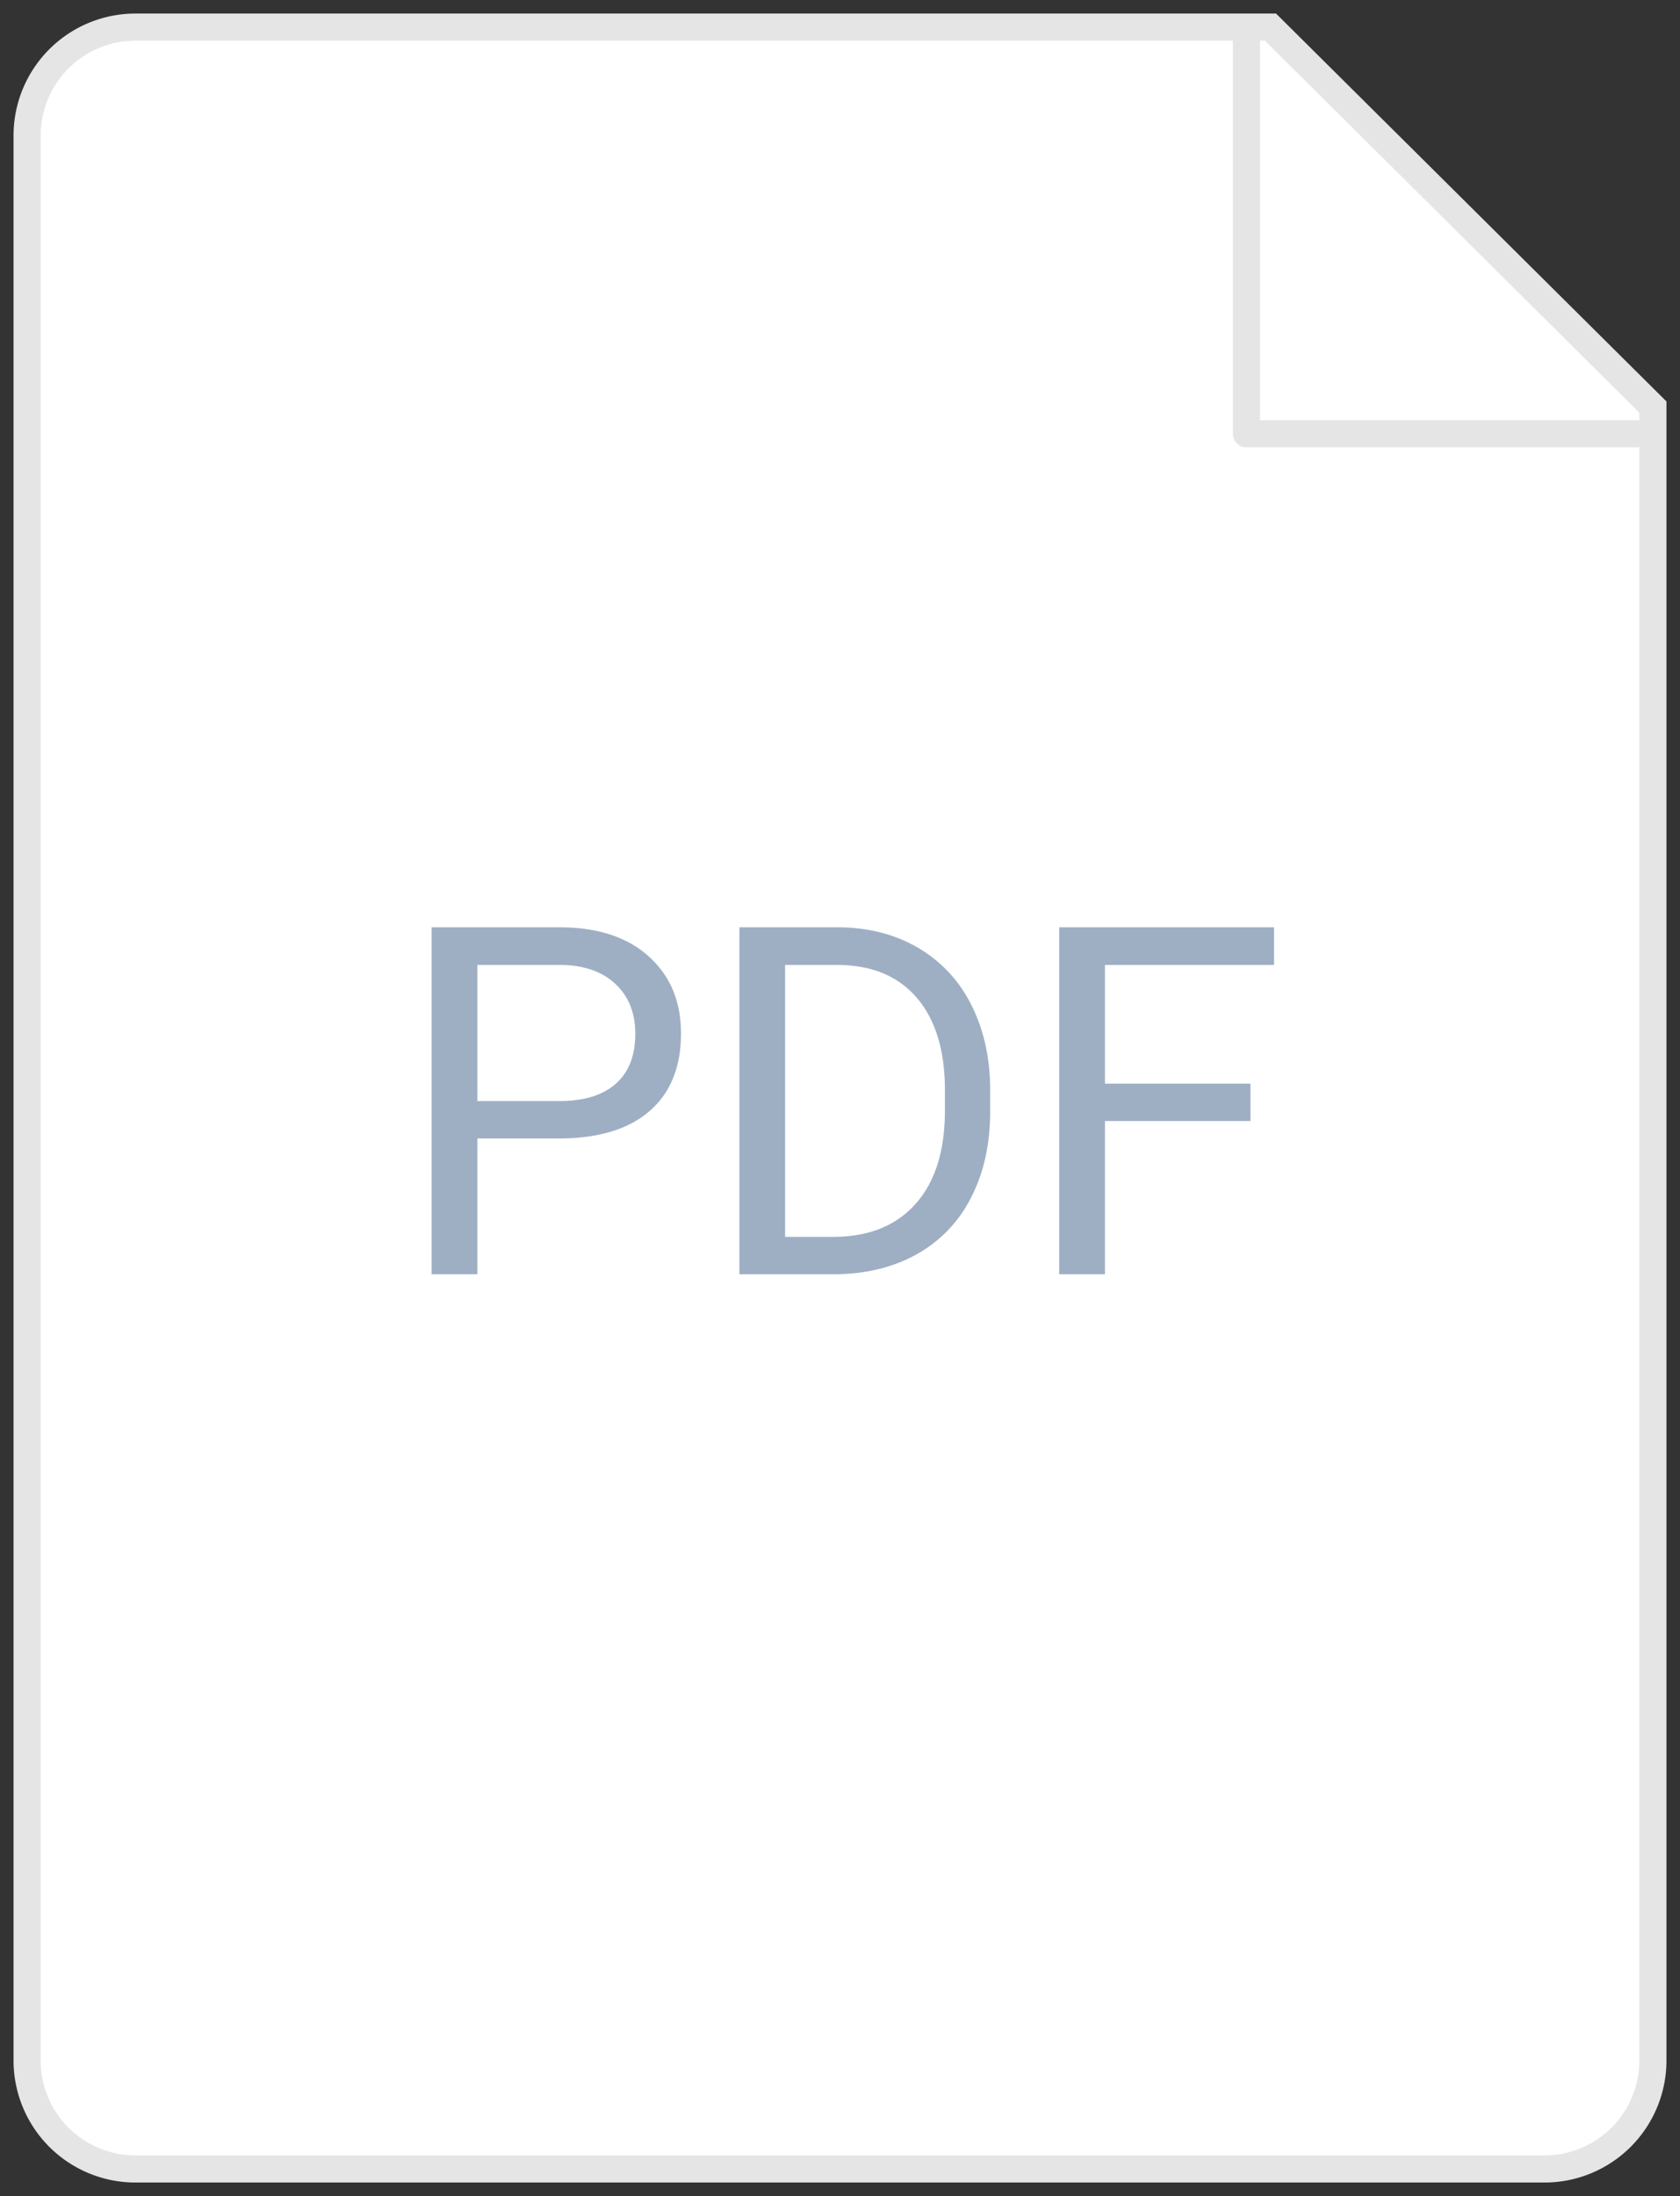 <svg viewBox="0 0 62 81"><rect x="0" y="0" width="62" height="81" fill="#333333" stroke="none"/><g fill="none" fill-rule="evenodd"><path fill="#FFF" stroke="#E5E5E5" d="M1 5v71a4 4 0 004 4h52a4 4 0 004-4V15.015L46.886 1H5a4 4 0 00-4 4z"/><path fill="#FFF" stroke="#E5E5E5" stroke-linejoin="round" d="M61 16H46V1"/><path fill="#9EAFC4" d="M17.619 41.99V47H15.93V34.203h4.72c1.4 0 2.497.358 3.291 1.072.794.715 1.191 1.662 1.191 2.84 0 1.241-.388 2.198-1.164 2.869-.777.67-1.888 1.006-3.336 1.006H17.62zm0-1.38h3.032c.902 0 1.594-.212 2.074-.637.48-.425.72-1.038.72-1.841 0-.762-.24-1.371-.72-1.828-.48-.457-1.14-.695-1.977-.712h-3.13v5.018zM27.287 47V34.203h3.612c1.113 0 2.098.246 2.953.738a4.993 4.993 0 011.982 2.101c.466.908.702 1.951.708 3.129v.817c0 1.207-.233 2.265-.7 3.173a4.915 4.915 0 01-1.994 2.092c-.865.486-1.87.735-3.02.747h-3.541zm1.687-11.408V45.62h1.776c1.3 0 2.312-.404 3.036-1.213.724-.808 1.086-1.96 1.086-3.454v-.747c0-1.453-.342-2.582-1.024-3.388-.683-.806-1.651-1.214-2.905-1.226h-1.969zm17.174 5.757h-5.37V47H39.09V34.203h7.928v1.389h-6.24v4.377h5.37v1.38z"/></g></svg>